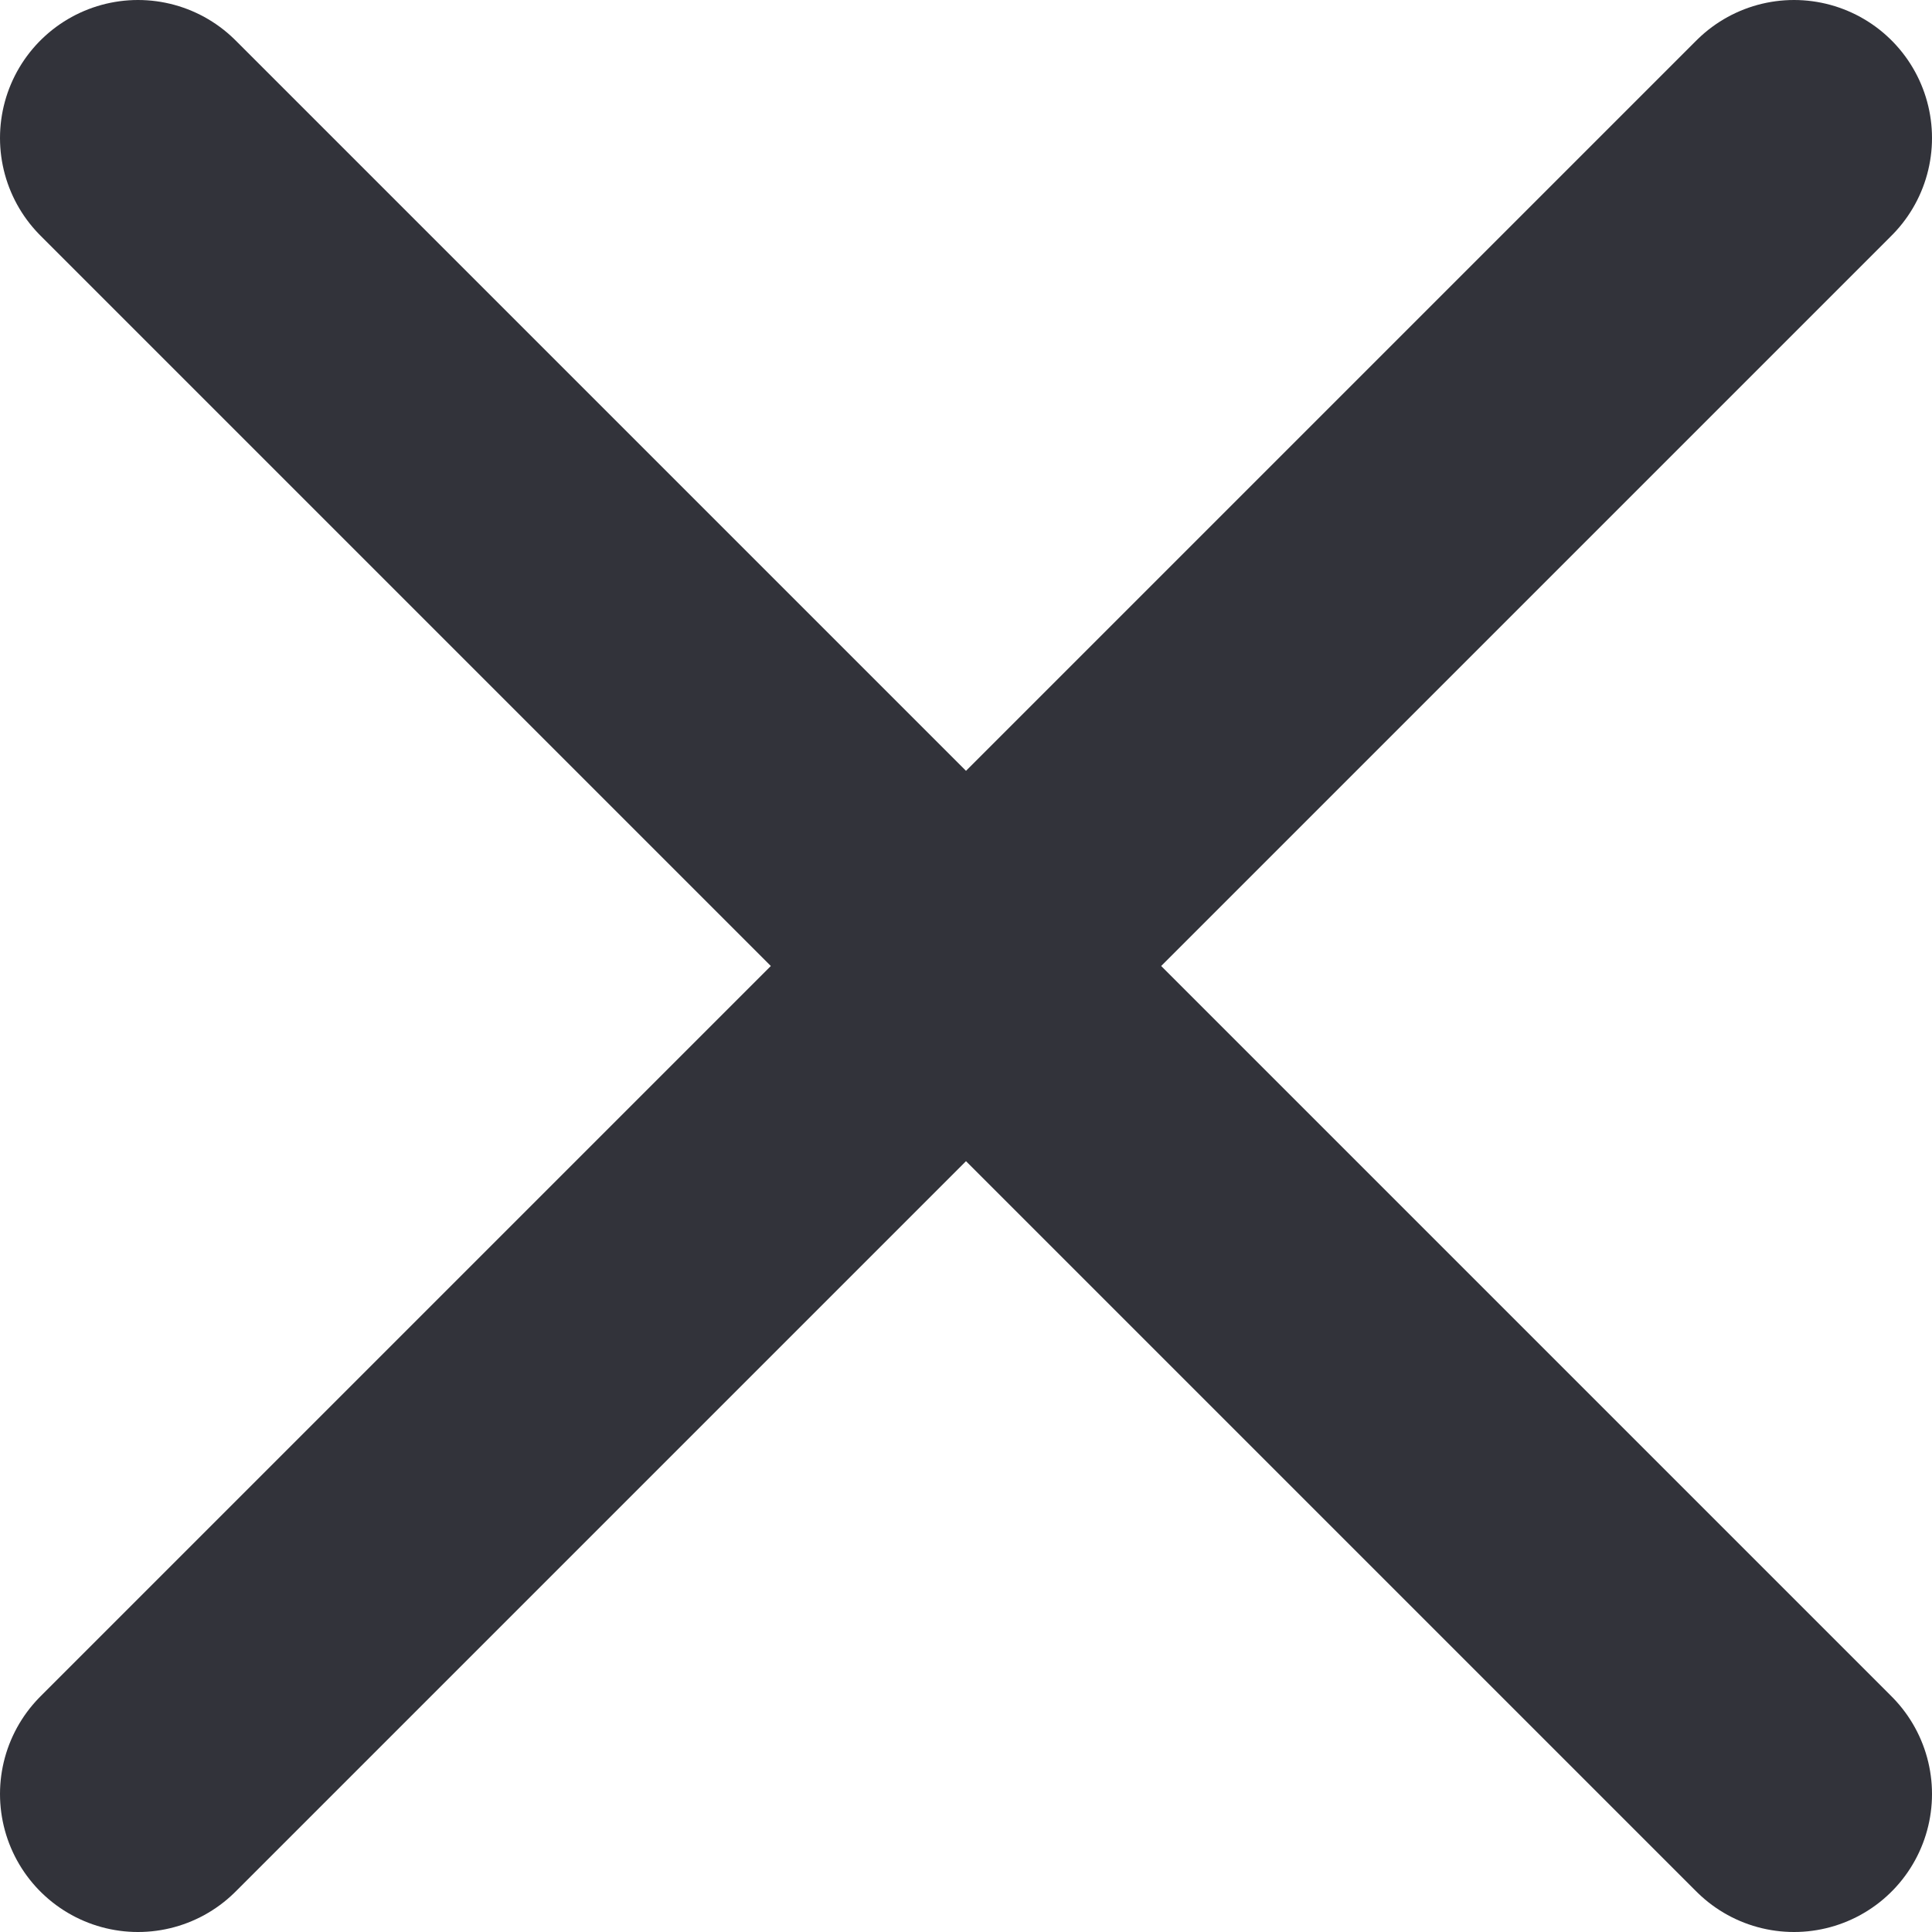 <svg width="14" height="14" viewBox="0 0 14 14" fill="none" xmlns="http://www.w3.org/2000/svg">
<path d="M13 1L1 13M1 1L13 13" stroke="#32333A" stroke-width="2" stroke-linecap="round" stroke-linejoin="round"/>
</svg>
